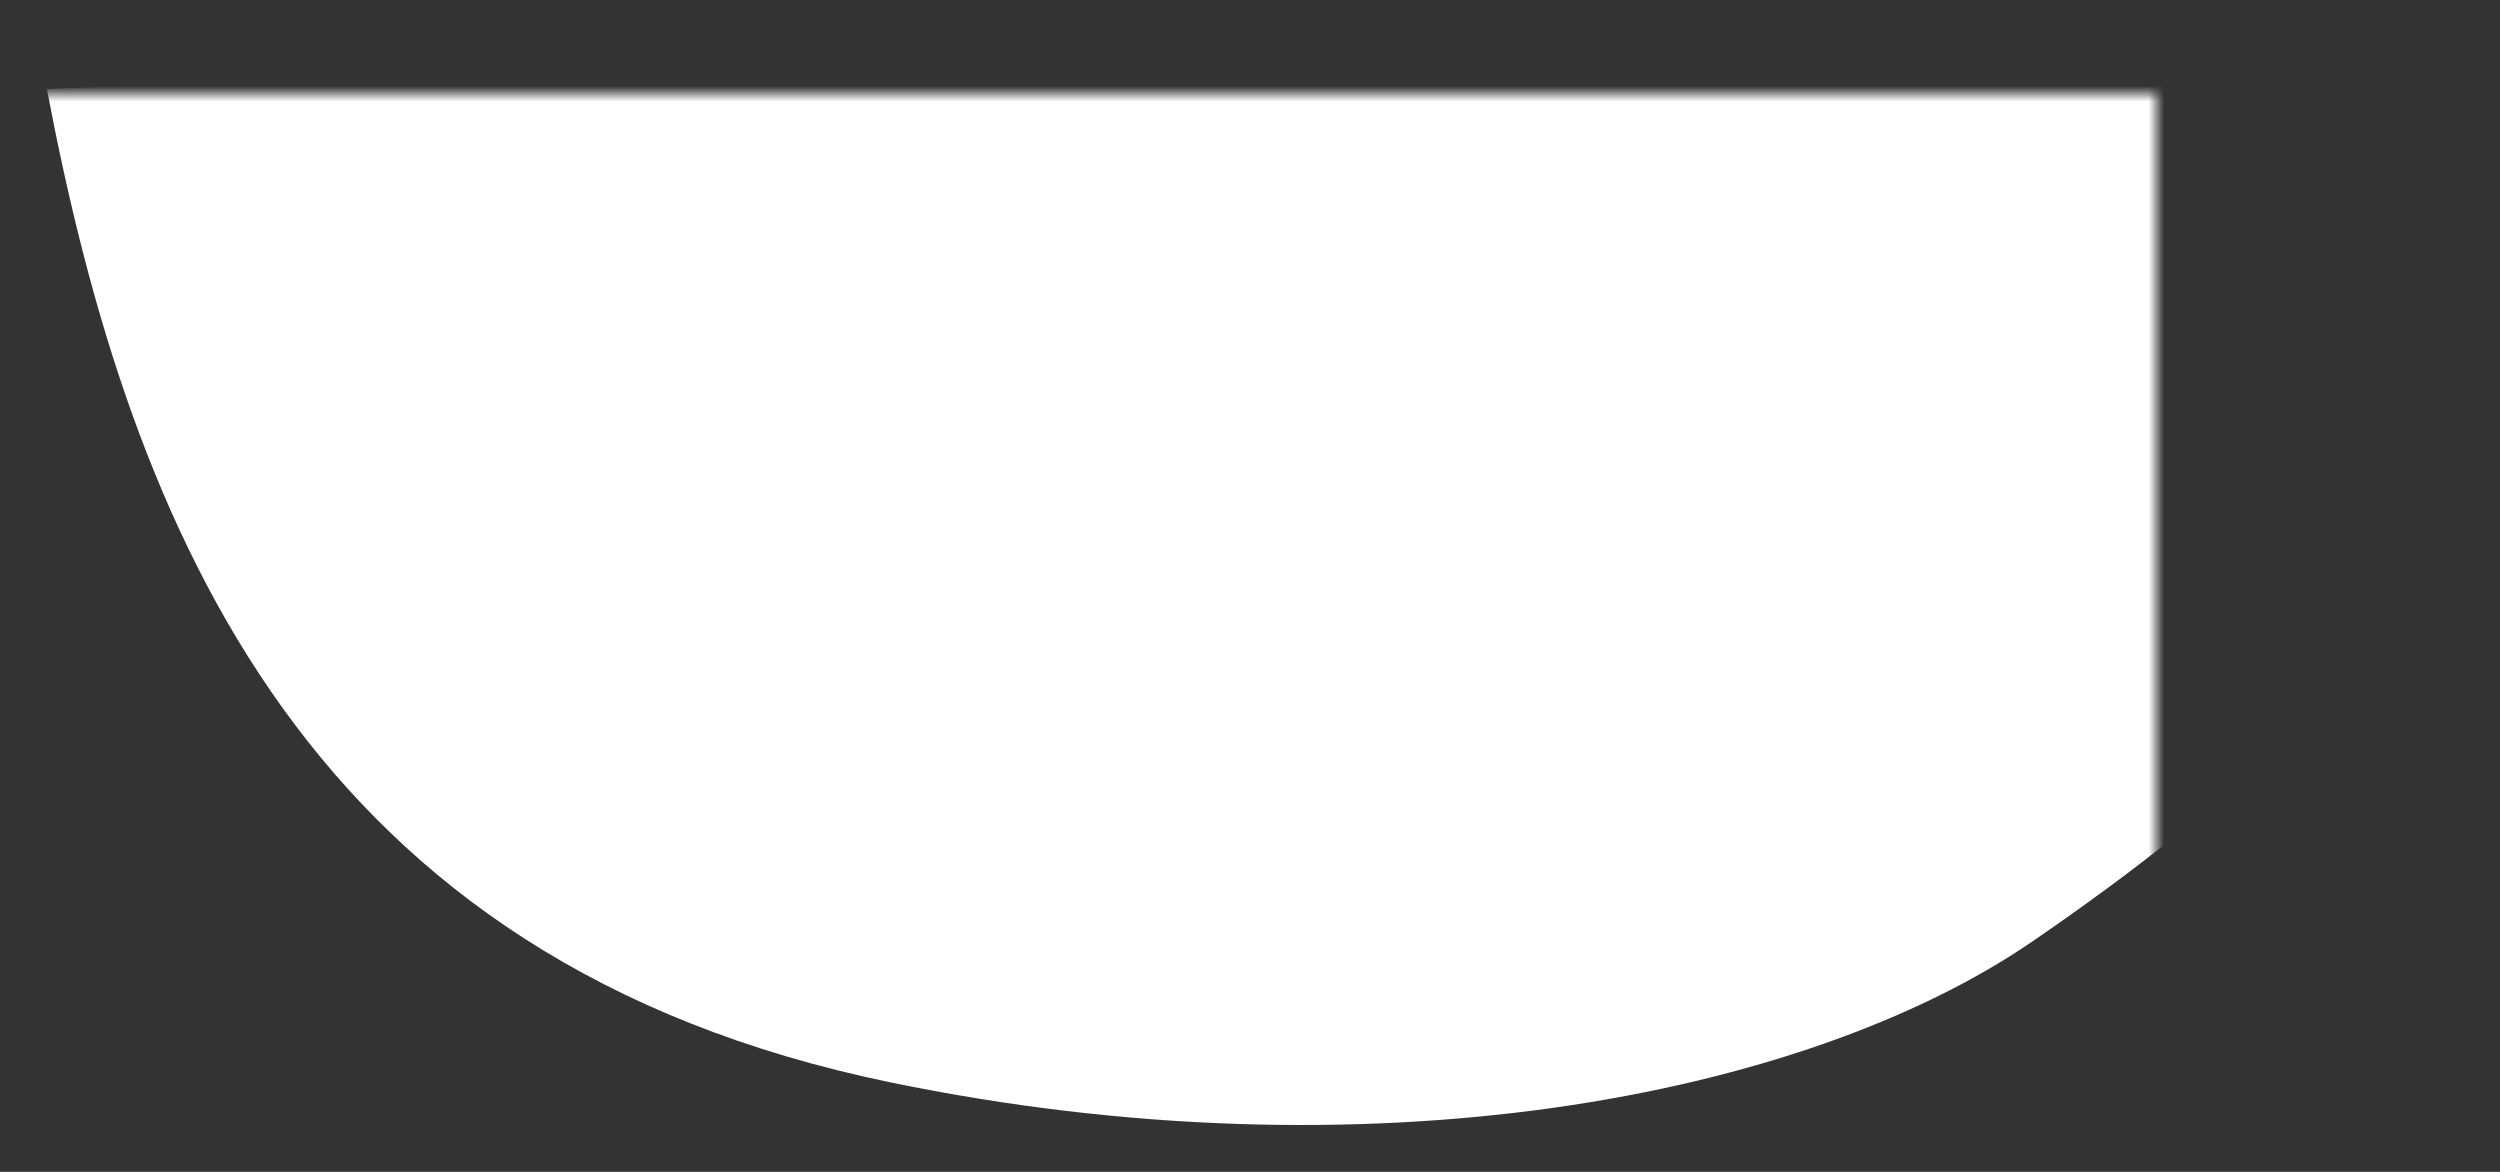 <svg width="160" height="75" viewBox="0 0 160 75" fill="none" xmlns="http://www.w3.org/2000/svg">
<rect x="0" y="0" width="160" height="75" fill="#333333" stroke="none"/>
<mask id="mask0_52_361" style="mask-type:alpha" maskUnits="userSpaceOnUse" x="0" y="6" width="138" height="69">
<rect width="138" height="69" transform="matrix(1 -8.74228e-08 -8.74228e-08 -1 0 75)" fill="white"/>
</mask>
<g mask="url(#mask0_52_361)">
<path d="M56.969 69.267C19.771 61.577 8.397 34.159 3 5.693L152.641 2.17679e-06L160 27.043C155.094 40.801 143.188 51.266 130.072 60.253C115.353 70.338 87.387 75.557 56.969 69.267Z" fill="white"/>
</g>
</svg>
